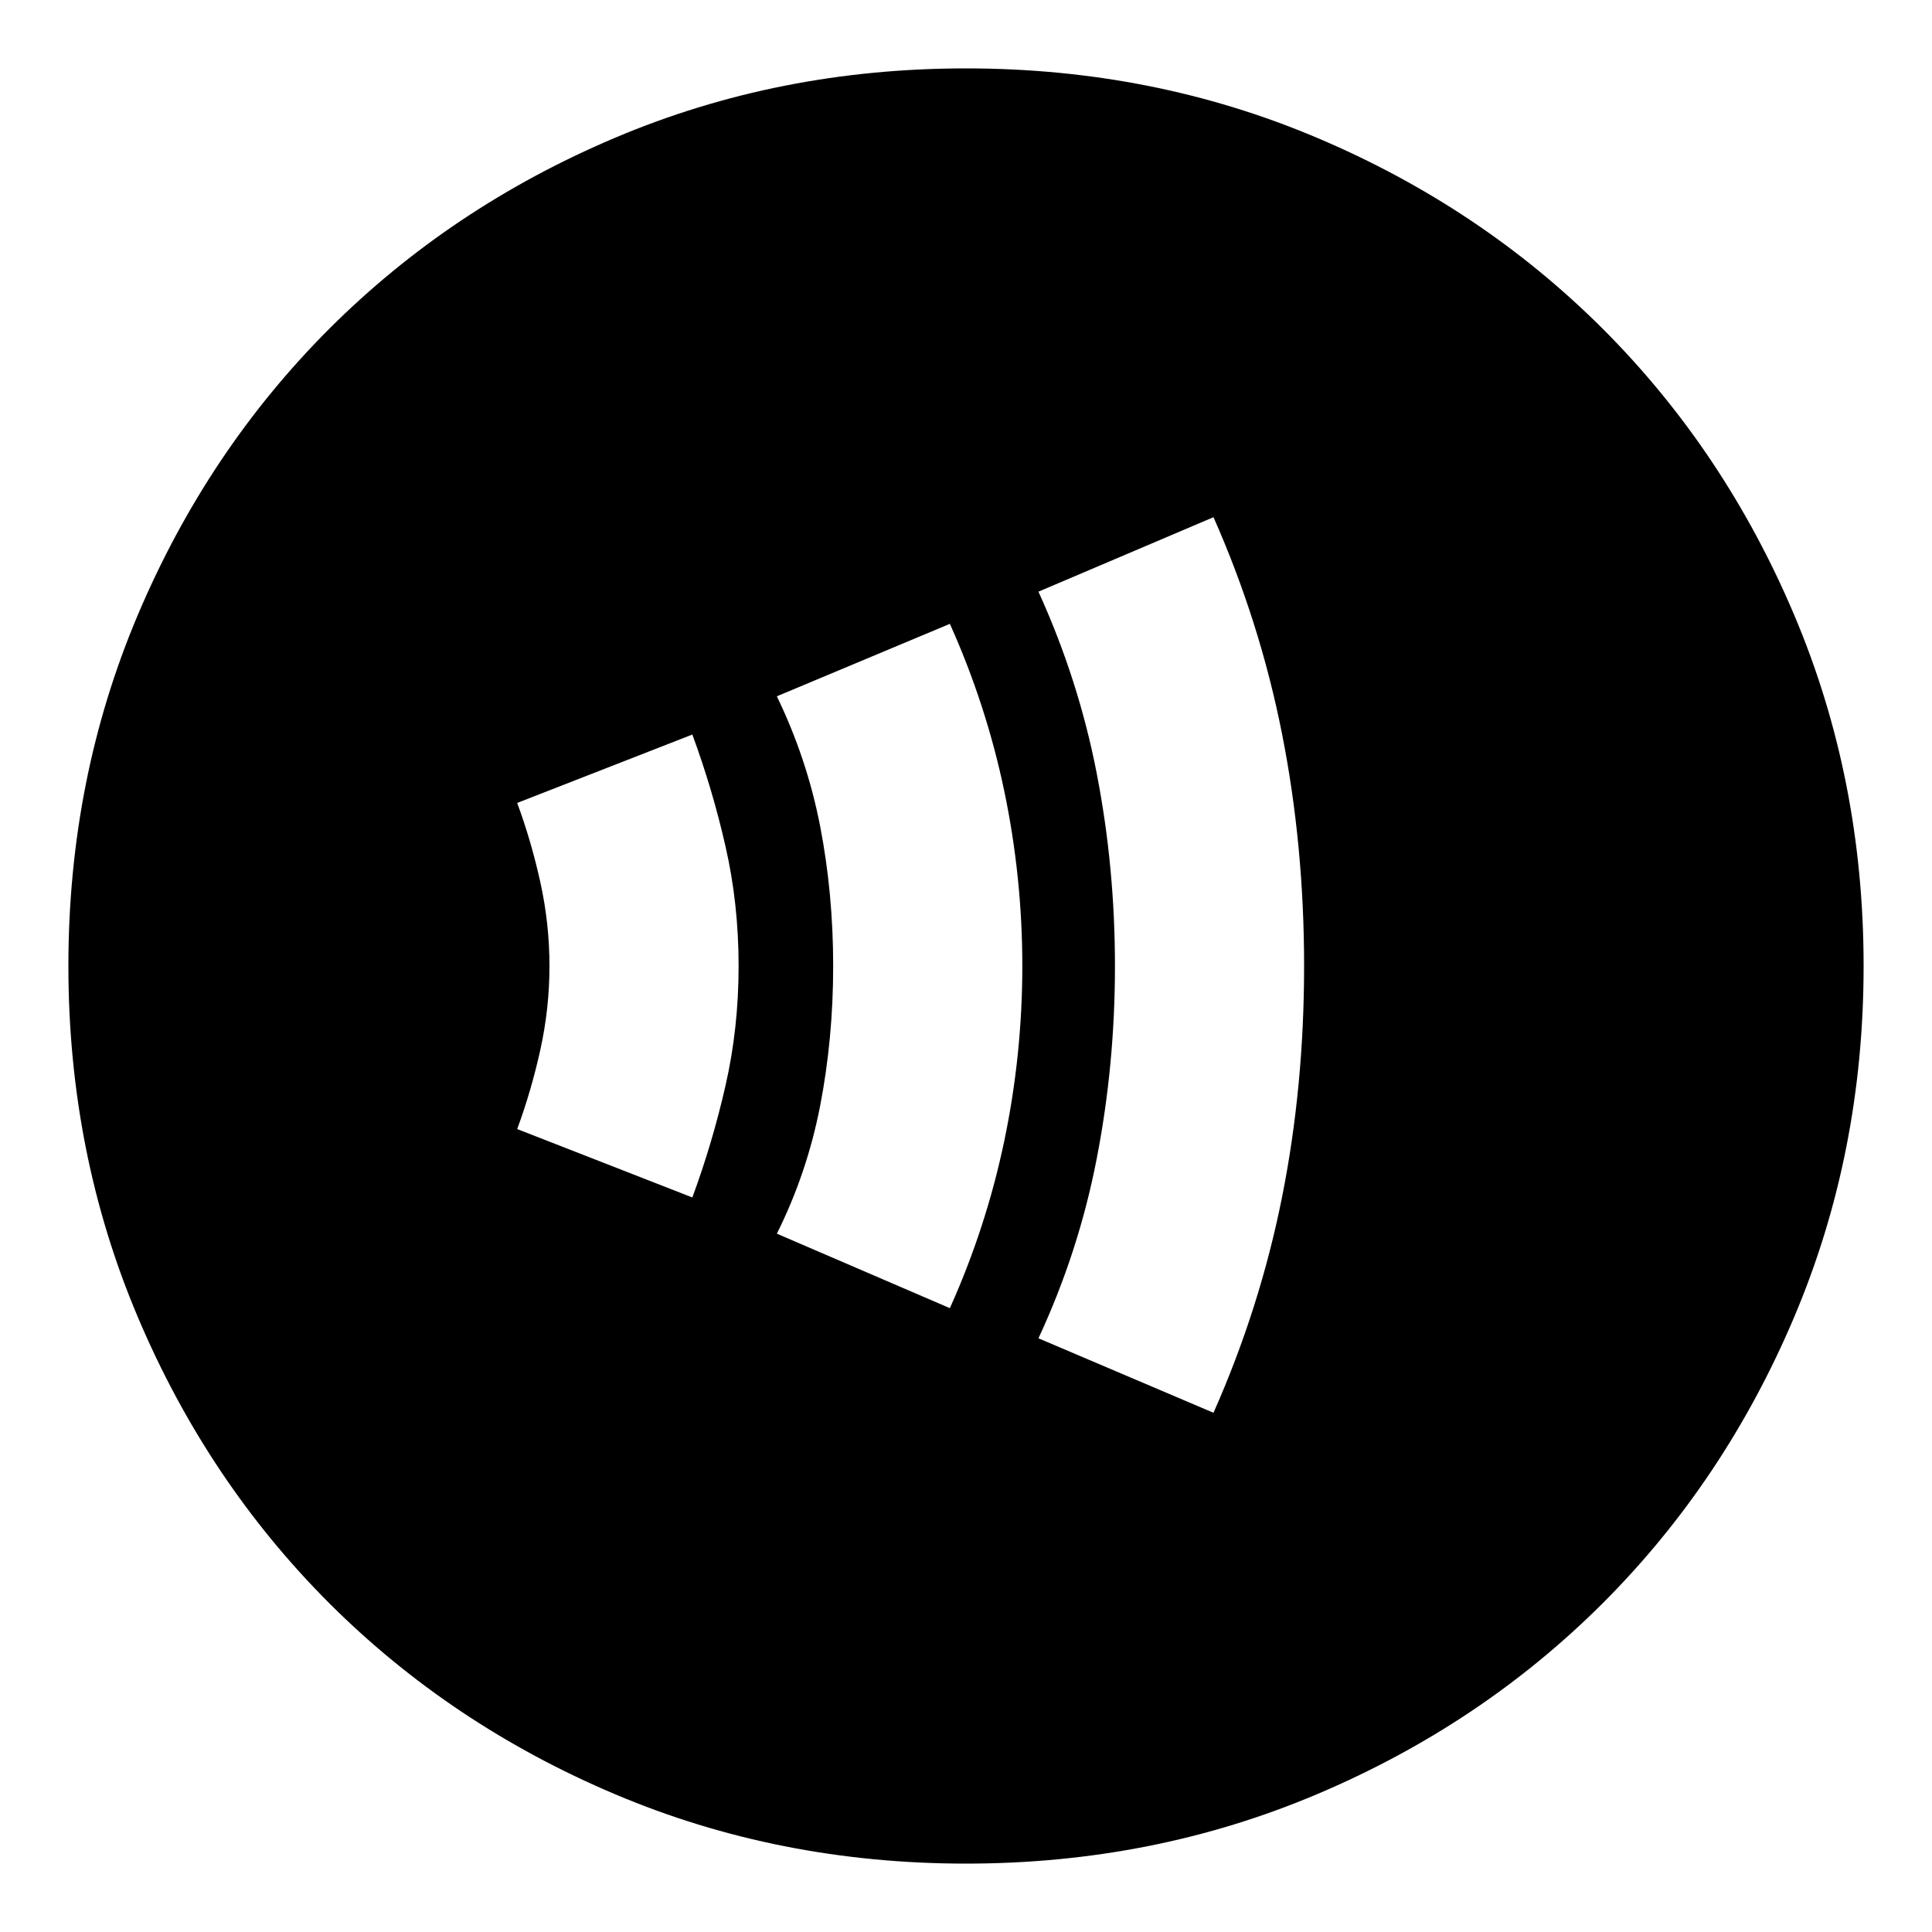 <svg xmlns="http://www.w3.org/2000/svg" height="20" width="20"><path d="M10 19.292Q8.062 19.292 6.365 18.573Q4.667 17.854 3.406 16.594Q2.146 15.333 1.427 13.635Q0.708 11.938 0.708 10Q0.708 8.062 1.427 6.365Q2.146 4.667 3.406 3.406Q4.667 2.146 6.365 1.427Q8.062 0.708 10 0.708Q11.938 0.708 13.635 1.427Q15.333 2.146 16.594 3.406Q17.854 4.667 18.573 6.365Q19.292 8.062 19.292 10Q19.292 11.938 18.573 13.635Q17.854 15.333 16.594 16.594Q15.333 17.854 13.635 18.573Q11.938 19.292 10 19.292ZM12.562 14.625Q13.042 13.542 13.271 12.396Q13.5 11.25 13.5 10Q13.5 8.75 13.271 7.594Q13.042 6.438 12.562 5.354L10.75 6.125Q11.167 7.042 11.354 8.01Q11.542 8.979 11.542 10Q11.542 11.021 11.354 11.99Q11.167 12.958 10.75 13.854ZM9.833 13.542Q10.208 12.708 10.396 11.812Q10.583 10.917 10.583 10Q10.583 9.083 10.396 8.188Q10.208 7.292 9.833 6.458L8.042 7.208Q8.354 7.854 8.49 8.552Q8.625 9.25 8.625 10Q8.625 10.75 8.49 11.448Q8.354 12.146 8.042 12.771ZM7.167 12.396Q7.375 11.833 7.51 11.24Q7.646 10.646 7.646 10Q7.646 9.354 7.51 8.76Q7.375 8.167 7.167 7.604L5.354 8.312Q5.5 8.708 5.594 9.135Q5.688 9.562 5.688 10Q5.688 10.438 5.594 10.865Q5.5 11.292 5.354 11.688Z"/></svg>